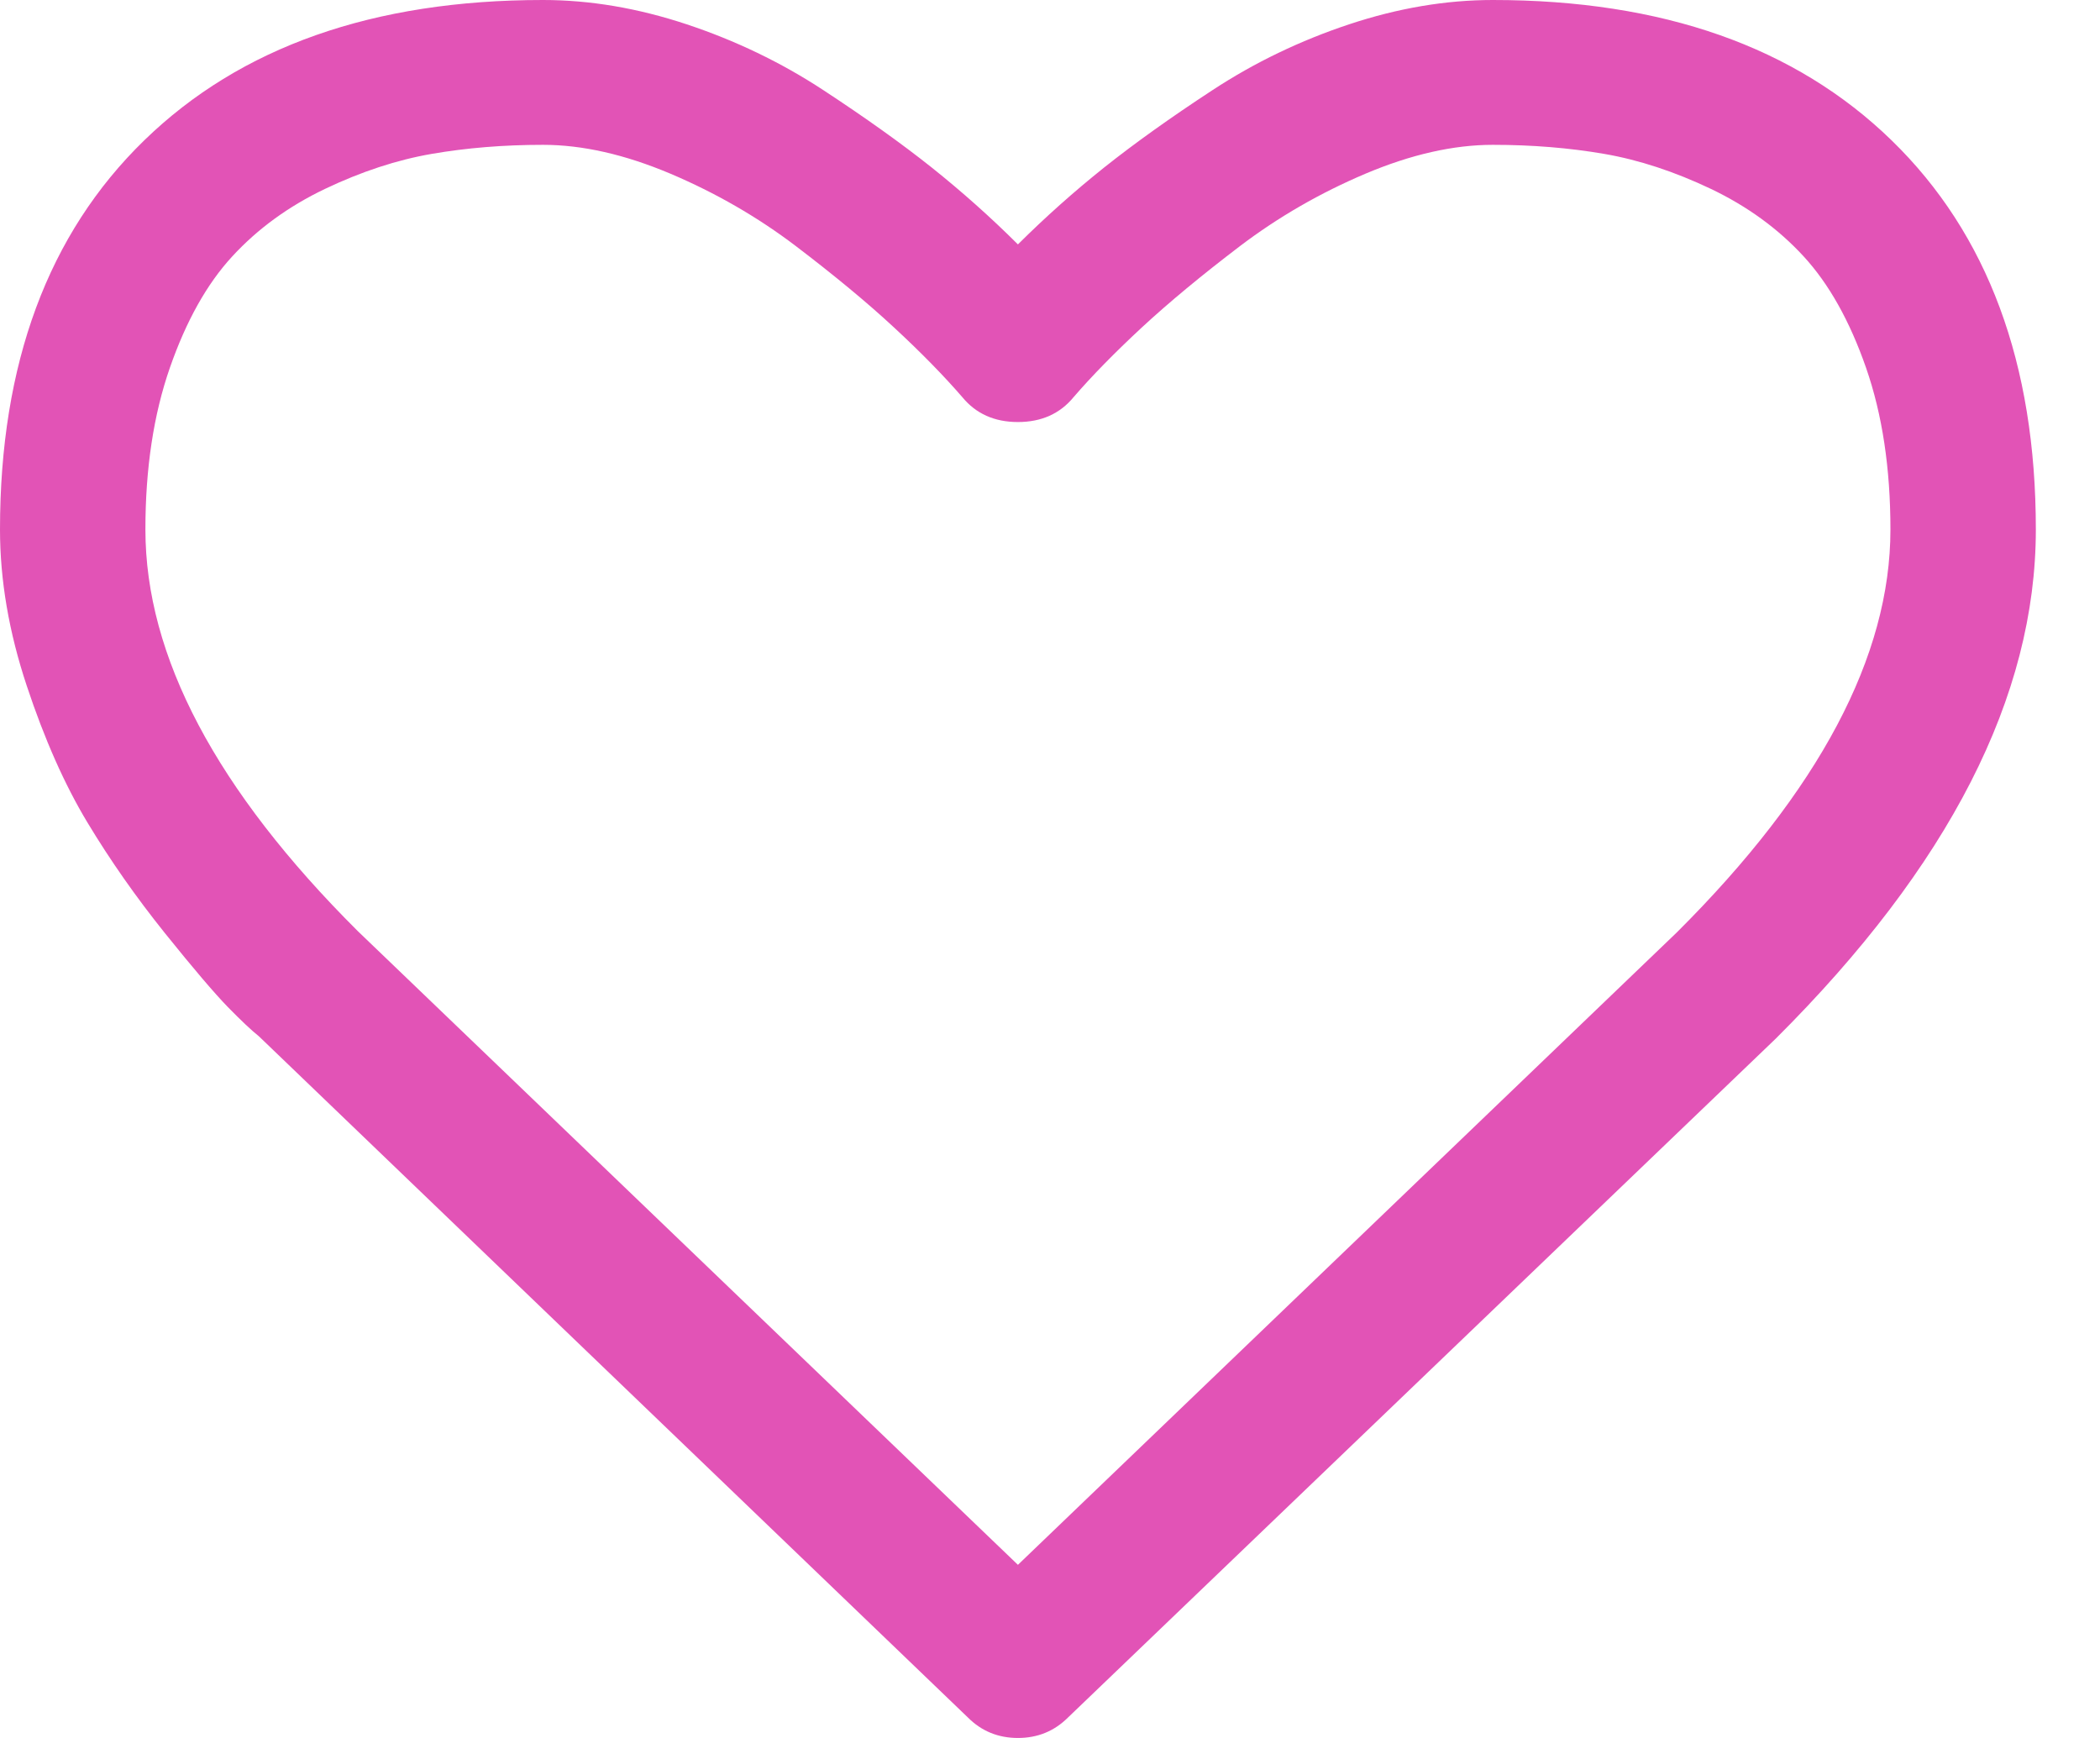 <svg width="29" height="24" viewBox="0 0 29 24" fill="none" xmlns="http://www.w3.org/2000/svg">
<path d="M26.122 1.938C24.793 0.646 22.958 0 20.615 0C19.966 0 19.305 0.112 18.63 0.336C17.956 0.56 17.328 0.862 16.748 1.242C16.167 1.622 15.668 1.979 15.249 2.312C14.831 2.646 14.434 3 14.057 3.375C13.681 3 13.283 2.646 12.865 2.312C12.446 1.979 11.947 1.623 11.366 1.242C10.786 0.862 10.158 0.56 9.484 0.336C8.809 0.112 8.148 0 7.499 0C5.156 0 3.321 0.646 1.992 1.938C0.664 3.229 0 5.021 0 7.312C0 8.01 0.123 8.729 0.369 9.469C0.614 10.208 0.894 10.838 1.208 11.359C1.522 11.88 1.878 12.388 2.275 12.883C2.672 13.377 2.963 13.718 3.146 13.906C3.329 14.093 3.473 14.229 3.577 14.312L13.367 23.718C13.555 23.906 13.785 24 14.057 24C14.329 24 14.559 23.906 14.748 23.718L24.522 14.343C26.917 11.958 28.114 9.614 28.114 7.312C28.114 5.02 27.45 3.229 26.122 1.938ZM23.157 12.875L14.057 21.609L4.942 12.859C2.986 10.911 2.008 9.062 2.008 7.312C2.008 6.469 2.121 5.724 2.346 5.078C2.571 4.432 2.858 3.919 3.209 3.539C3.559 3.159 3.985 2.849 4.487 2.609C4.989 2.37 5.481 2.208 5.962 2.125C6.443 2.042 6.955 2 7.499 2C8.043 2 8.629 2.133 9.257 2.398C9.884 2.664 10.462 2.997 10.99 3.398C11.518 3.8 11.971 4.174 12.347 4.523C12.724 4.872 13.037 5.193 13.289 5.484C13.477 5.713 13.733 5.828 14.057 5.828C14.381 5.828 14.638 5.713 14.826 5.484C15.077 5.193 15.391 4.872 15.767 4.523C16.144 4.174 16.596 3.8 17.124 3.398C17.653 2.997 18.23 2.664 18.858 2.398C19.485 2.133 20.072 2 20.615 2C21.159 2 21.671 2.042 22.153 2.125C22.634 2.208 23.125 2.37 23.628 2.609C24.13 2.849 24.556 3.159 24.906 3.539C25.256 3.919 25.544 4.432 25.769 5.078C25.994 5.724 26.106 6.469 26.106 7.312C26.106 9.062 25.123 10.916 23.157 12.875Z" fill="#E253B6"/>
</svg>
